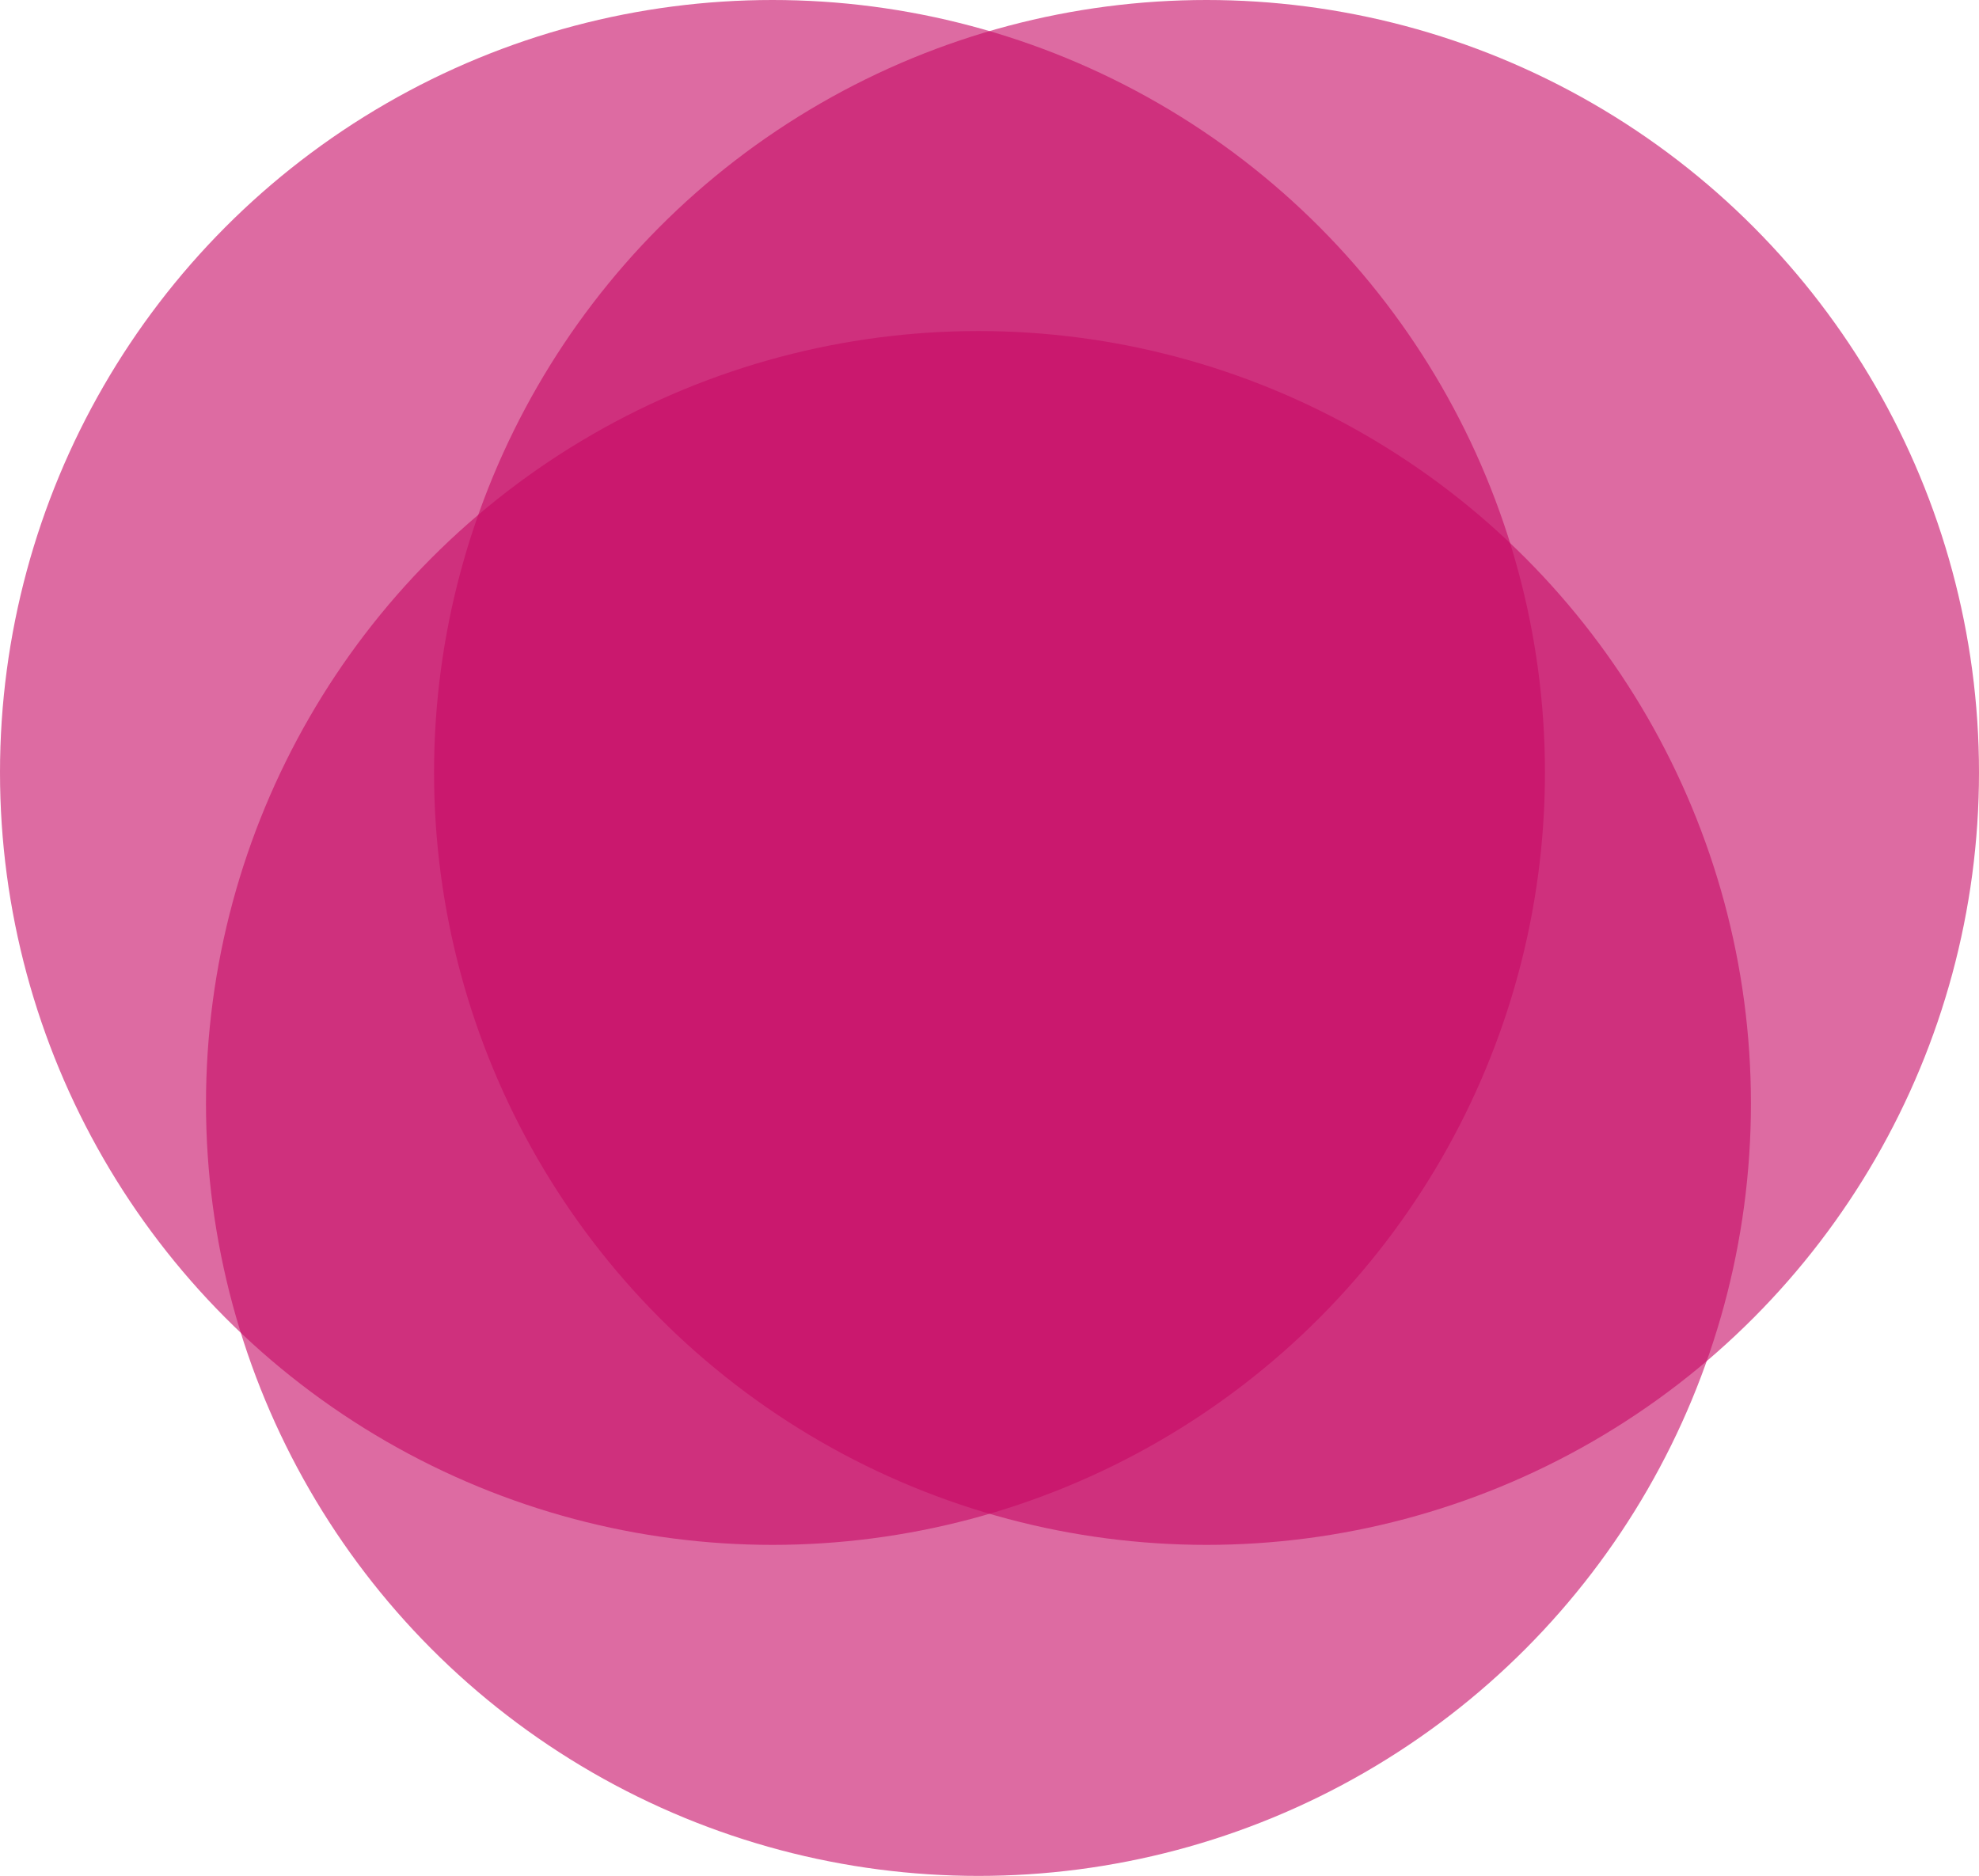 <svg xmlns="http://www.w3.org/2000/svg" width="269" height="255" viewBox="0 0 269 255">
  <g id="Groupe_86" data-name="Groupe 86" transform="translate(-226 -217)">
    <circle id="Ellipse_5" data-name="Ellipse 5" cx="105" cy="105" r="105" transform="translate(226 217)" fill="#c70964" opacity="0.6" style="isolation: isolate"/>
    <circle id="Ellipse_6" data-name="Ellipse 6" cx="105" cy="105" r="105" transform="translate(285 217)" fill="#c70964" opacity="0.6" style="isolation: isolate"/>
    <circle id="Ellipse_7" data-name="Ellipse 7" cx="105" cy="105" r="105" transform="translate(254 262)" fill="#c70964" opacity="0.6" style="isolation: isolate"/>
  </g>
</svg>
